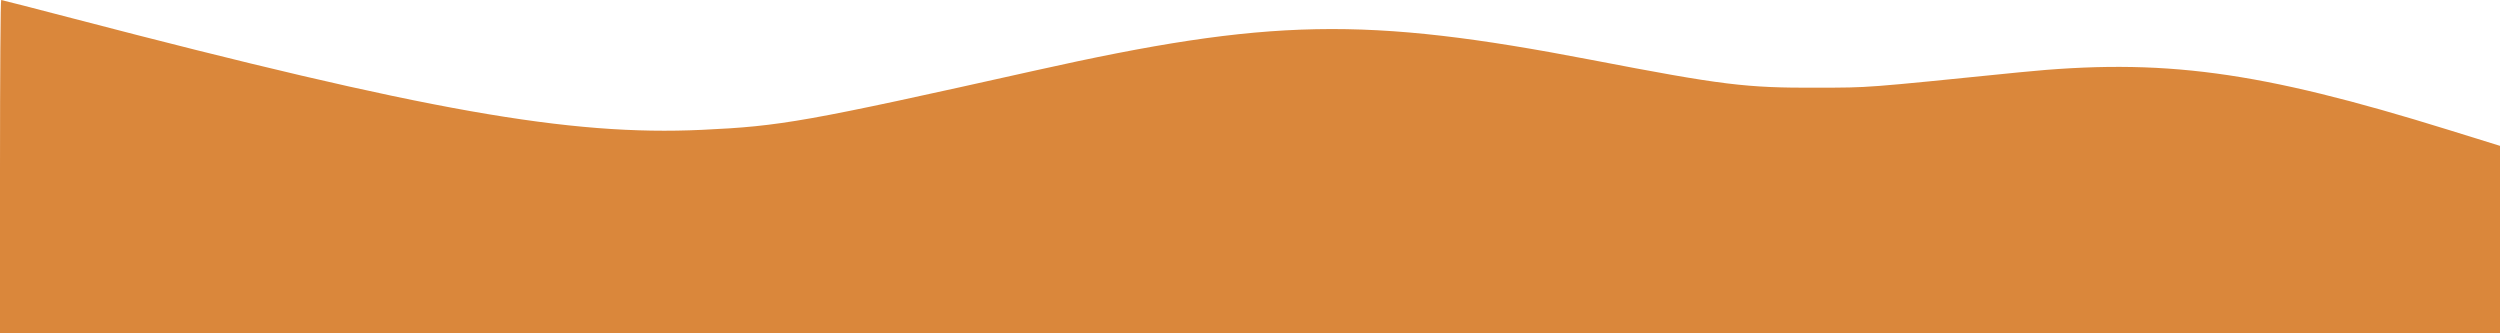 <?xml version="1.0" encoding="UTF-8" standalone="no"?>
<!-- Created with Inkscape (http://www.inkscape.org/) -->

<svg
   width="1920"
   height="256"
   viewBox="0 0 508 67.733"
   version="1.1"
   id="svg1"
   xml:space="preserve"
   inkscape:version="1.4.2 (ebf0e940d0, 2025-05-08)"
   sodipodi:docname="wave-haikei.svg"
   xmlns:inkscape="http://www.inkscape.org/namespaces/inkscape"
   xmlns:sodipodi="http://sodipodi.sourceforge.net/DTD/sodipodi-0.dtd"
   xmlns="http://www.w3.org/2000/svg"
   xmlns:svg="http://www.w3.org/2000/svg"><sodipodi:namedview
     id="namedview1"
     pagecolor="#ffffff"
     bordercolor="#000000"
     borderopacity="0.25"
     inkscape:showpageshadow="2"
     inkscape:pageopacity="0.0"
     inkscape:pagecheckerboard="0"
     inkscape:deskcolor="#d1d1d1"
     inkscape:document-units="mm"
     showgrid="false"
     inkscape:zoom="1"
     inkscape:cx="544"
     inkscape:cy="23"
     inkscape:window-width="1920"
     inkscape:window-height="1008"
     inkscape:window-x="1920"
     inkscape:window-y="0"
     inkscape:window-maximized="1"
     inkscape:current-layer="layer1" /><defs
     id="defs1" /><g
     inkscape:label="Capa 1"
     inkscape:groupmode="layer"
     id="layer1"
     transform="translate(-11.194,-143.433)"><path
       style="display:inline;fill:#da873b;fill-opacity:1;stroke-width:5.064"
       d="m 11.195,177.3 c 0,-18.627 0.109,-33.867 0.242,-33.867 0.133,0 6.741,1.698 14.684,3.772 71.706,18.729 100.726,23.868 127.708,22.612 16.128,-0.751 20.987,-1.616 67.71,-12.055 47.645,-10.645 66.95,-11.016 112.977,-2.172 26.838,5.157 31.374,5.715 46.038,5.663 10.836,-0.037 8.874,0.111 41.01,-3.13 29.05,-2.93 48.425,-0.33 87.18,11.702 l 10.451,3.245 v 19.048 19.048 H 265.195 11.194 Z"
       id="path1" /></g></svg>
